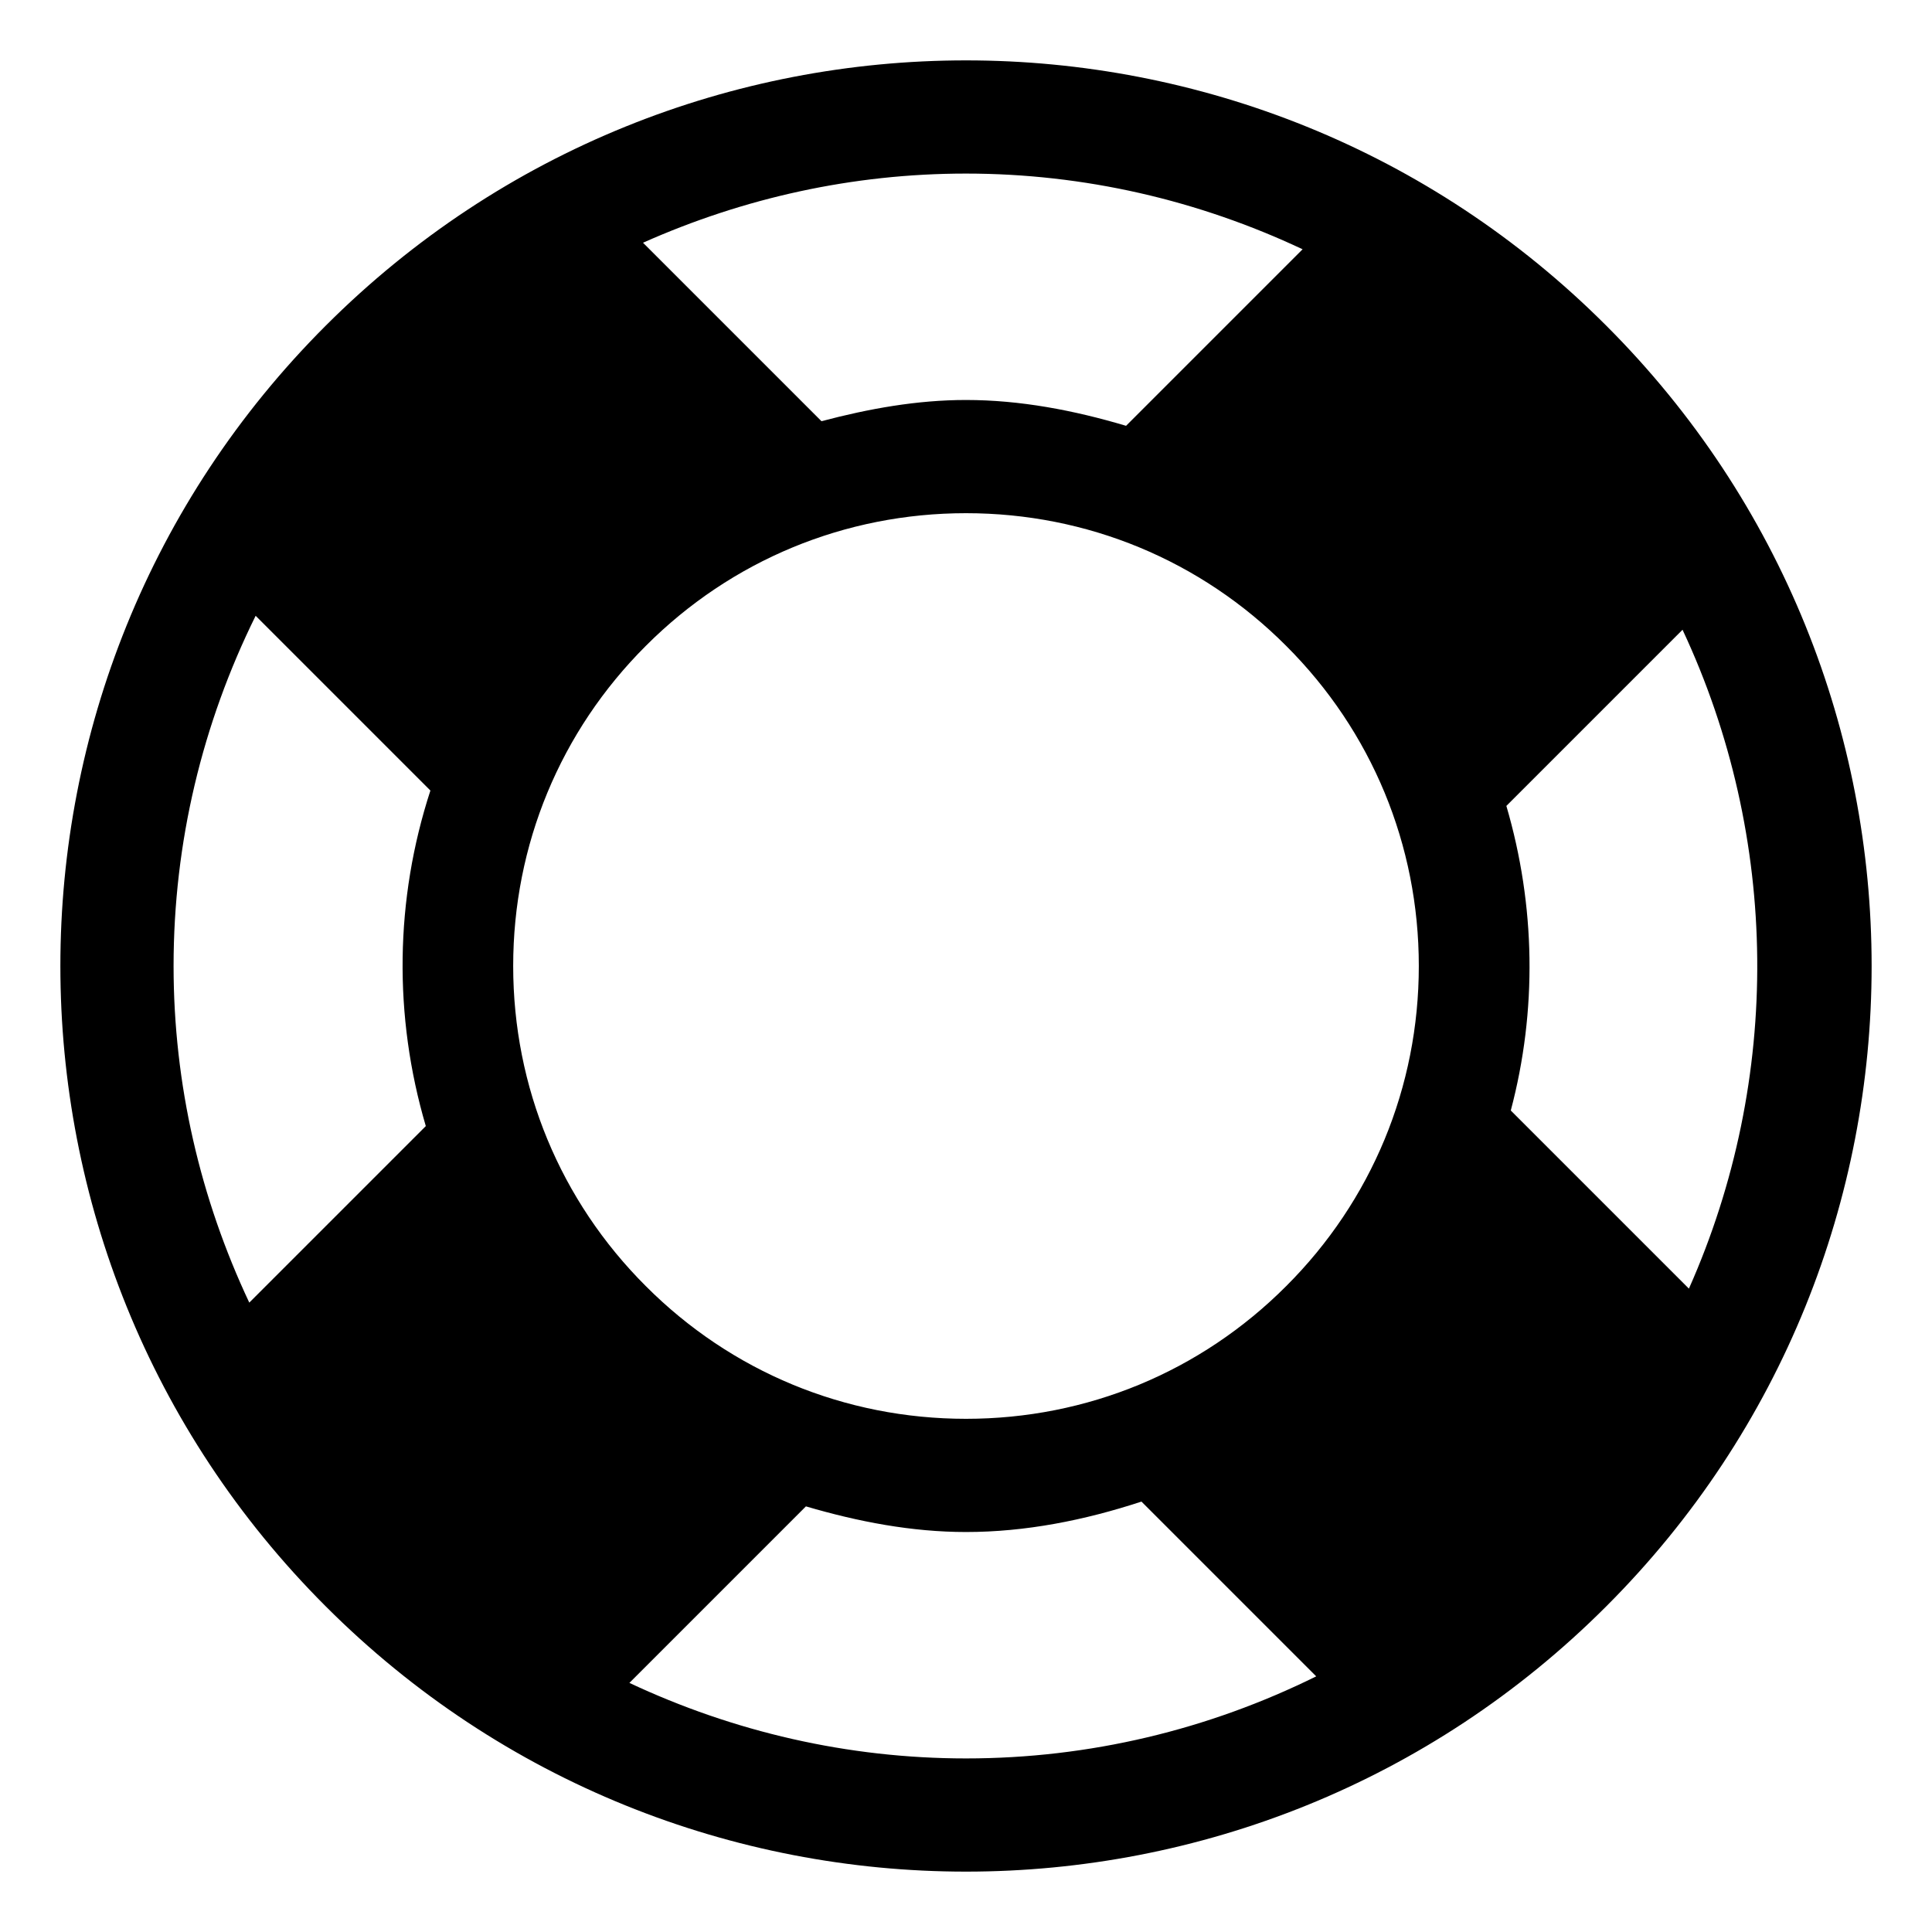 <!-- sos icon -->
<svg xmlns="http://www.w3.org/2000/svg" viewBox="0 -64 1024 1024">
  <path d="M512 928c-122.812 0-245.72-46.876-339.376-140.624-187.5-187.408-187.5-491.344 0-678.75 93.75-93.75 216.564-140.624 339.376-140.624s245.72 46.876 339.376 140.624c187.5 187.408 187.5 491.344 0 678.75-93.656 93.75-216.564 140.624-339.376 140.624v0zM342.312 278.312c-45.376 45.28-70.312 105.564-70.312 169.688s24.936 124.408 70.312 169.688c45.28 45.376 105.564 70.312 169.688 70.312s124.408-24.936 169.688-70.312c45.376-45.28 70.312-105.564 70.312-169.688s-24.936-124.408-70.312-169.688c-45.28-45.376-105.564-70.312-169.688-70.312s-124.408 24.936-169.688 70.312zM697.624 824.5l-92.624-92.624c-30.28 9.936-61.5 16.124-93 16.124-28.688 0-57.092-5.436-84.844-13.592l-93.564 93.564c55.124 25.876 115.688 40.032 178.408 40.032 65.532 0 128.532-15.28 185.624-43.5zM132.124 626.408l93.564-93.564c-17.156-58.22-16.408-120 2.436-177.844l-92.624-92.624c-28.22 57.092-43.5 120.092-43.5 185.624 0 62.72 14.156 123.28 40.124 178.408zM215 151.092v0c0-0.092 0-0.092 0 0v0zM340.812 64.656l94.592 94.592c25.124-6.656 50.72-11.25 76.592-11.25 28.688 0 57.092 5.436 84.844 13.688l93.564-93.564c-55.124-25.968-115.688-40.124-178.408-40.124-60.092 0-117.936 12.936-171.188 36.656v0zM891.78 269.78l-93.376 93.376c15.468 52.78 16.408 108.376 2.344 161.436l94.408 94.408c49.408-111.092 48.28-238.968-3.376-349.22z"/>
</svg>

